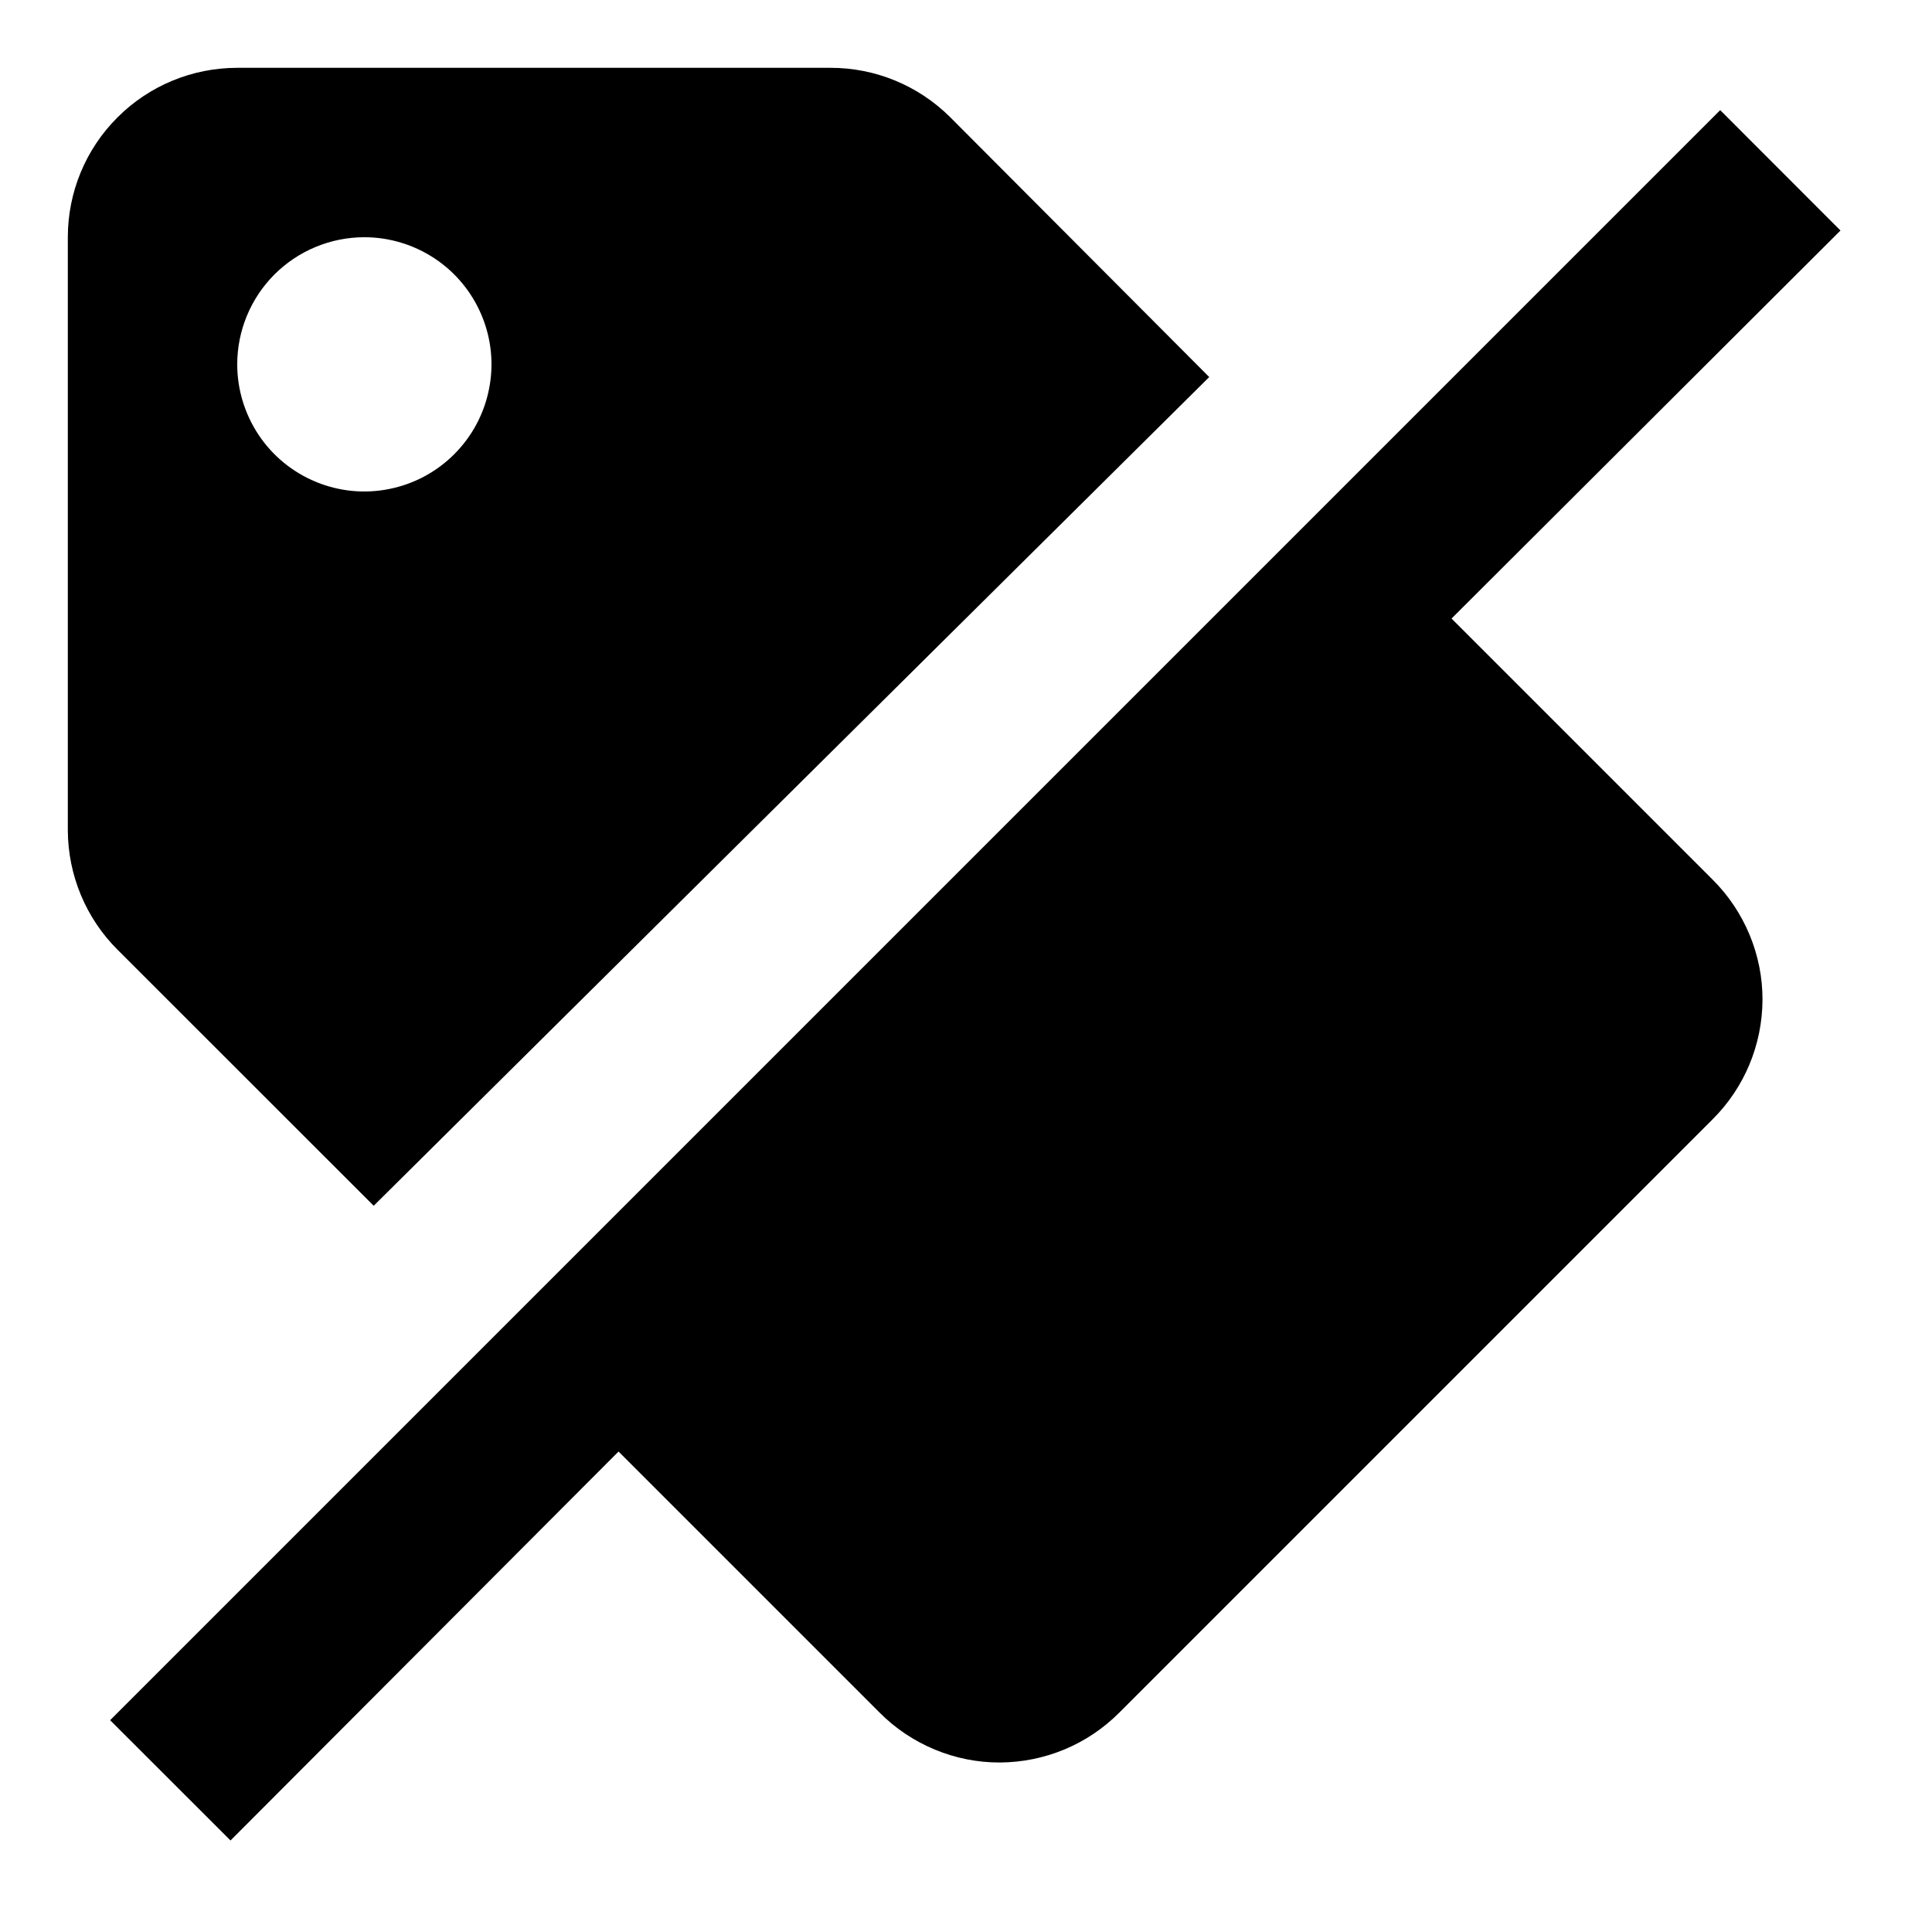 <svg xmlns="http://www.w3.org/2000/svg" width="19" height="19" viewBox="0 0 19 19" fill="none"><path d="M14.275 6.083L18.1 2.267L16.917 1.083L1.083 16.917L2.267 18.1L6.083 14.275L8.65 16.842C8.805 16.998 8.989 17.121 9.193 17.206C9.396 17.29 9.613 17.334 9.833 17.333C10.275 17.331 10.697 17.155 11.008 16.842L16.842 11.008C17.155 10.697 17.331 10.275 17.333 9.833C17.334 9.613 17.29 9.396 17.206 9.193C17.121 8.989 16.998 8.805 16.842 8.65M3.675 11.858L11.892 3.708L9.342 1.15C9.029 0.84 8.607 0.666 8.167 0.667H2.333C1.891 0.667 1.467 0.842 1.155 1.155C0.842 1.467 0.667 1.891 0.667 2.333V8.167C0.669 8.608 0.845 9.031 1.158 9.342M3.583 2.333C3.831 2.333 4.072 2.407 4.278 2.544C4.483 2.681 4.644 2.877 4.738 3.105C4.833 3.333 4.858 3.585 4.809 3.827C4.761 4.07 4.642 4.292 4.467 4.467C4.292 4.642 4.07 4.761 3.827 4.809C3.585 4.858 3.333 4.833 3.105 4.738C2.877 4.644 2.681 4.483 2.544 4.278C2.407 4.072 2.333 3.831 2.333 3.583C2.333 3.252 2.465 2.934 2.699 2.699C2.934 2.465 3.252 2.333 3.583 2.333Z" fill="black"></path></svg>